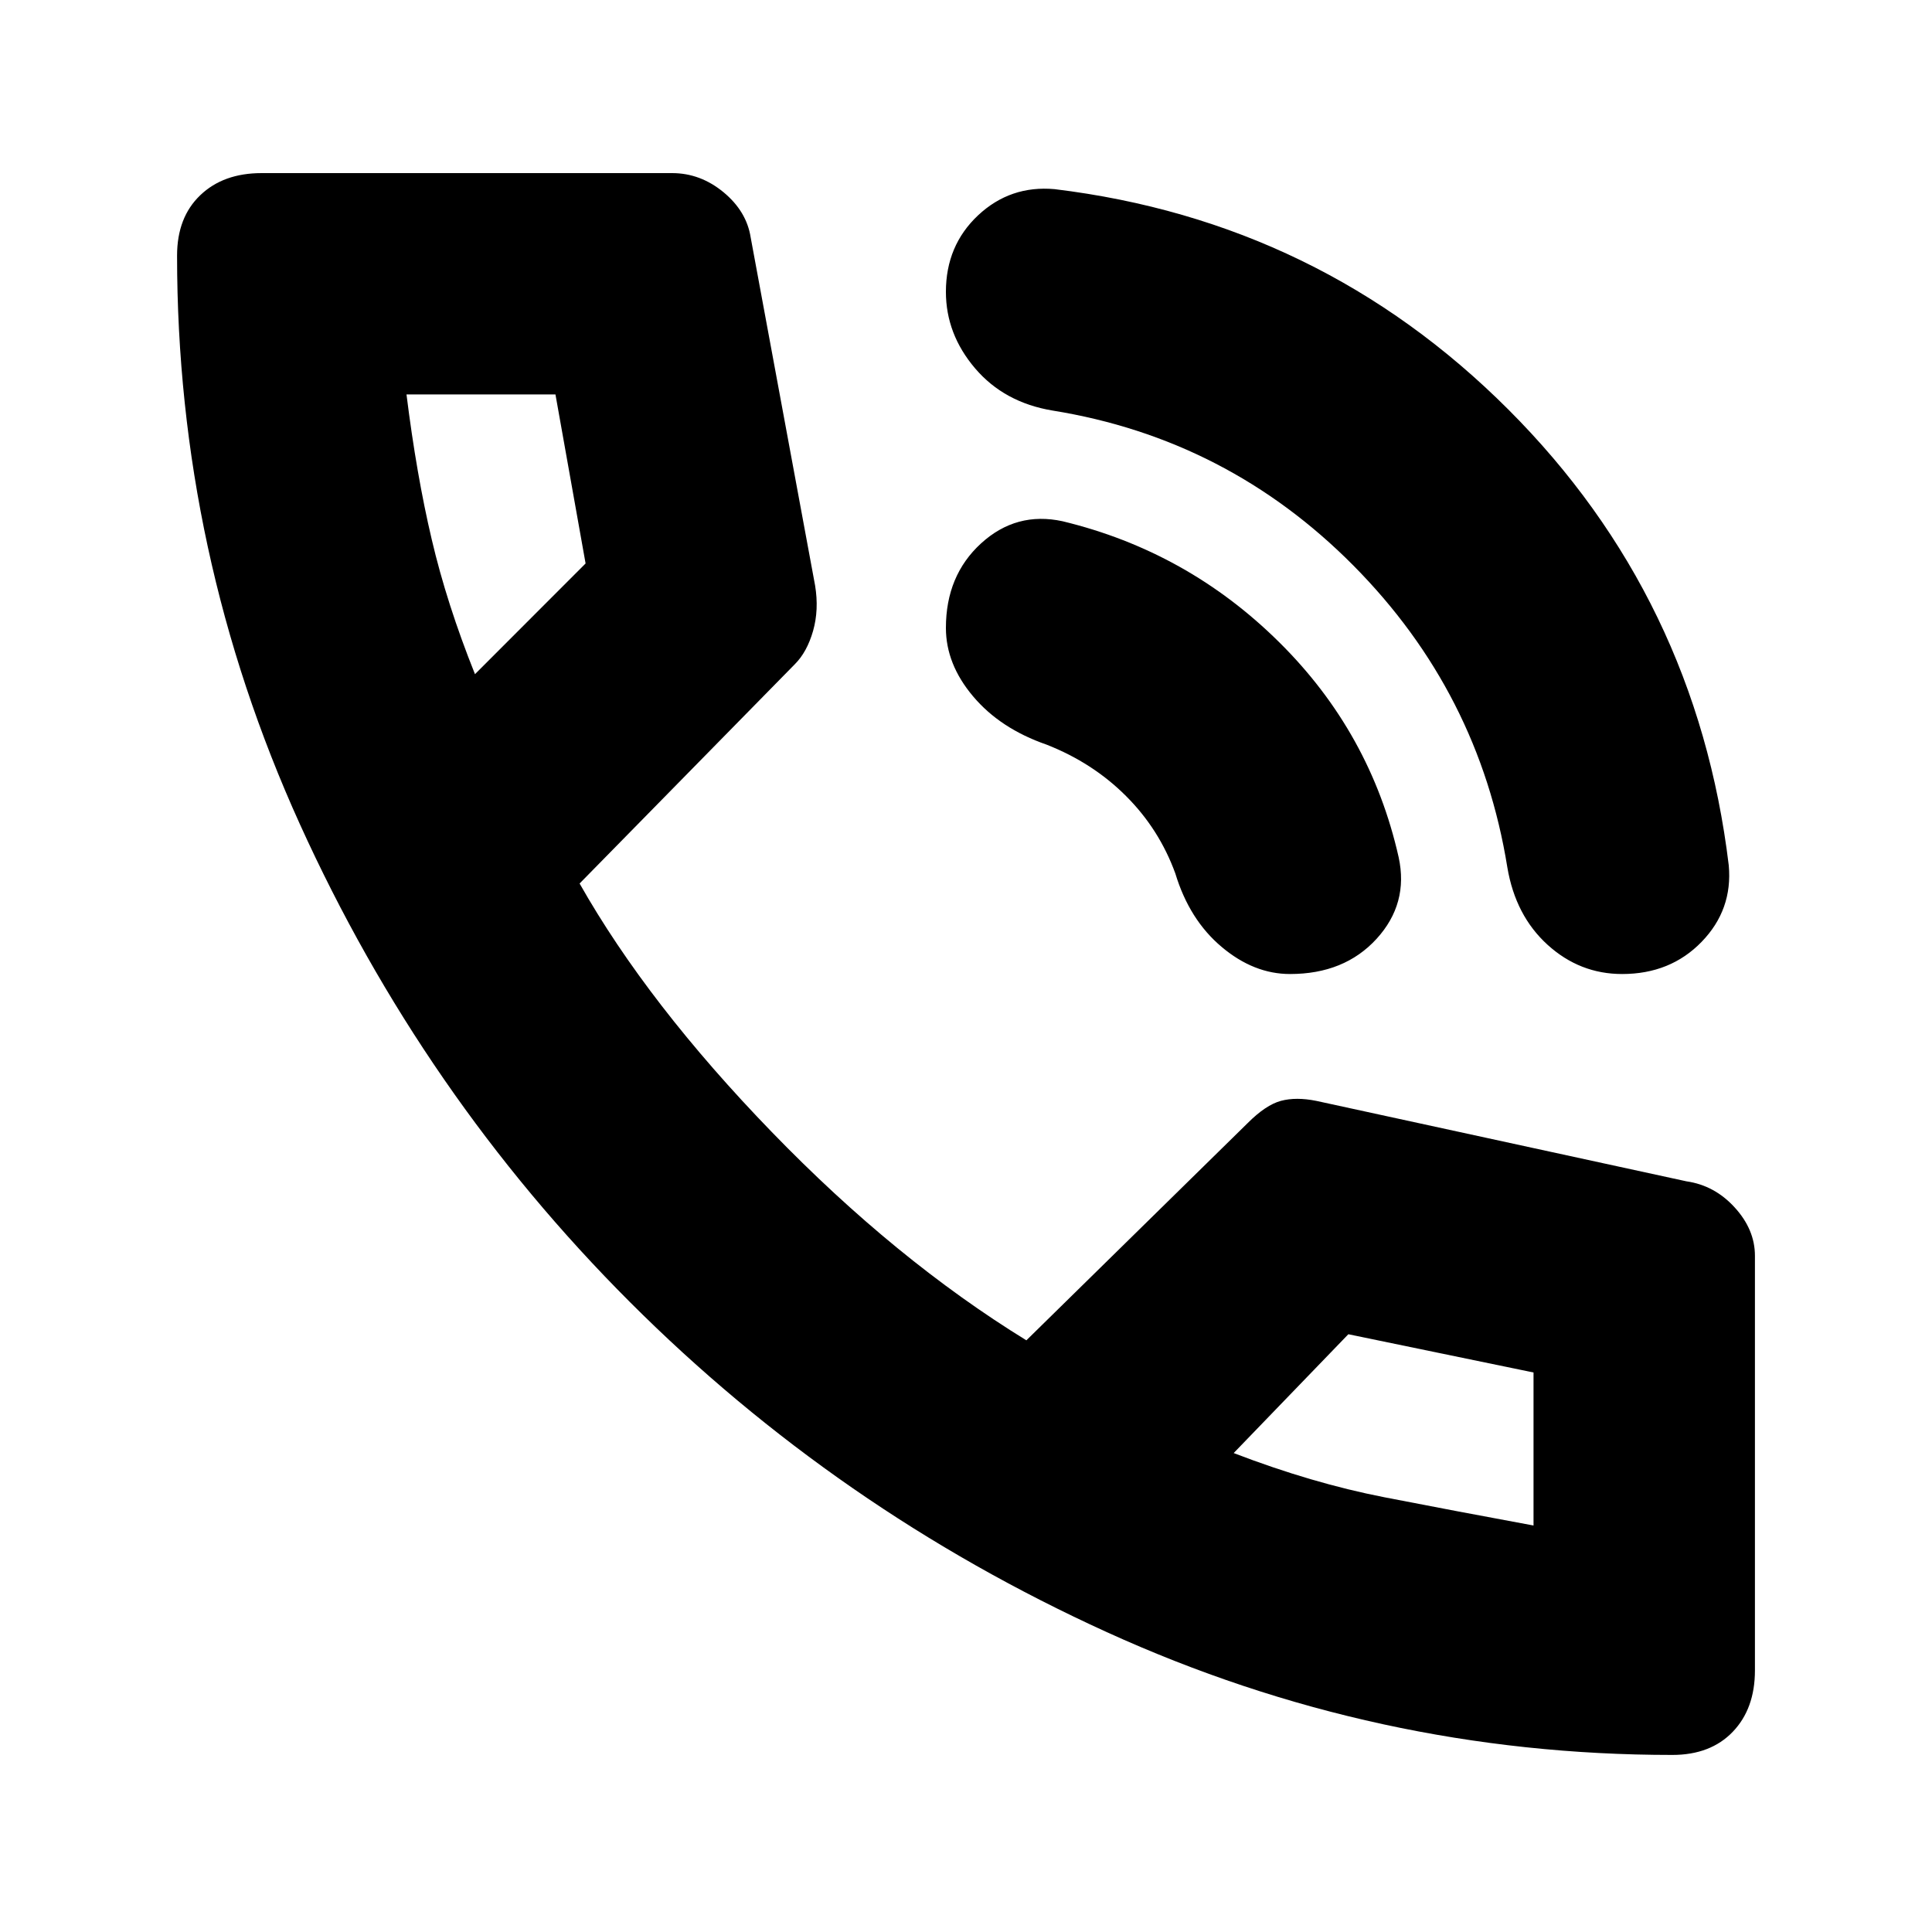 <svg xmlns="http://www.w3.org/2000/svg" height="20" width="20"><path d="M16.792 10.083q-.438 0-.771-.302t-.417-.802q-.292-1.812-1.594-3.125-1.302-1.312-3.114-1.604-.5-.083-.802-.437-.302-.355-.302-.792 0-.479.333-.792.333-.312.792-.271 2.75.334 4.698 2.282 1.947 1.948 2.281 4.718.042.459-.281.792t-.823.333Zm-3.438 0q-.375 0-.708-.281-.334-.281-.479-.76-.167-.459-.511-.802-.344-.344-.823-.532-.479-.166-.76-.5-.281-.333-.281-.708 0-.542.364-.875.365-.333.844-.229 1.292.312 2.24 1.25.948.937 1.239 2.229.104.479-.229.844-.333.364-.896.364Zm3.958 8.084q-3.062 0-5.854-1.271-2.791-1.271-4.937-3.417-2.146-2.146-3.417-4.948-1.271-2.802-1.271-5.885 0-.396.24-.625.239-.229.635-.229h4.25q.292 0 .532.198.239.198.281.468l.667 3.604q.041.25-.021.469-.063.219-.188.344L6 9.146q.708 1.25 1.99 2.573 1.281 1.323 2.635 2.156l2.292-2.25q.187-.187.343-.229.157-.042.365 0l3.833.833q.292.042.5.271.209.229.209.5v4.292q0 .396-.229.635-.23.24-.626.24ZM4.917 6.979l1.145-1.146-.312-1.75H4.208q.104.834.261 1.5.156.667.448 1.396Zm10.958 8.813v.02-1.604l-1.917-.396-1.187 1.23q.812.312 1.562.458.75.146 1.542.292Zm-3.104-.75ZM4.917 6.979Z"/></svg>